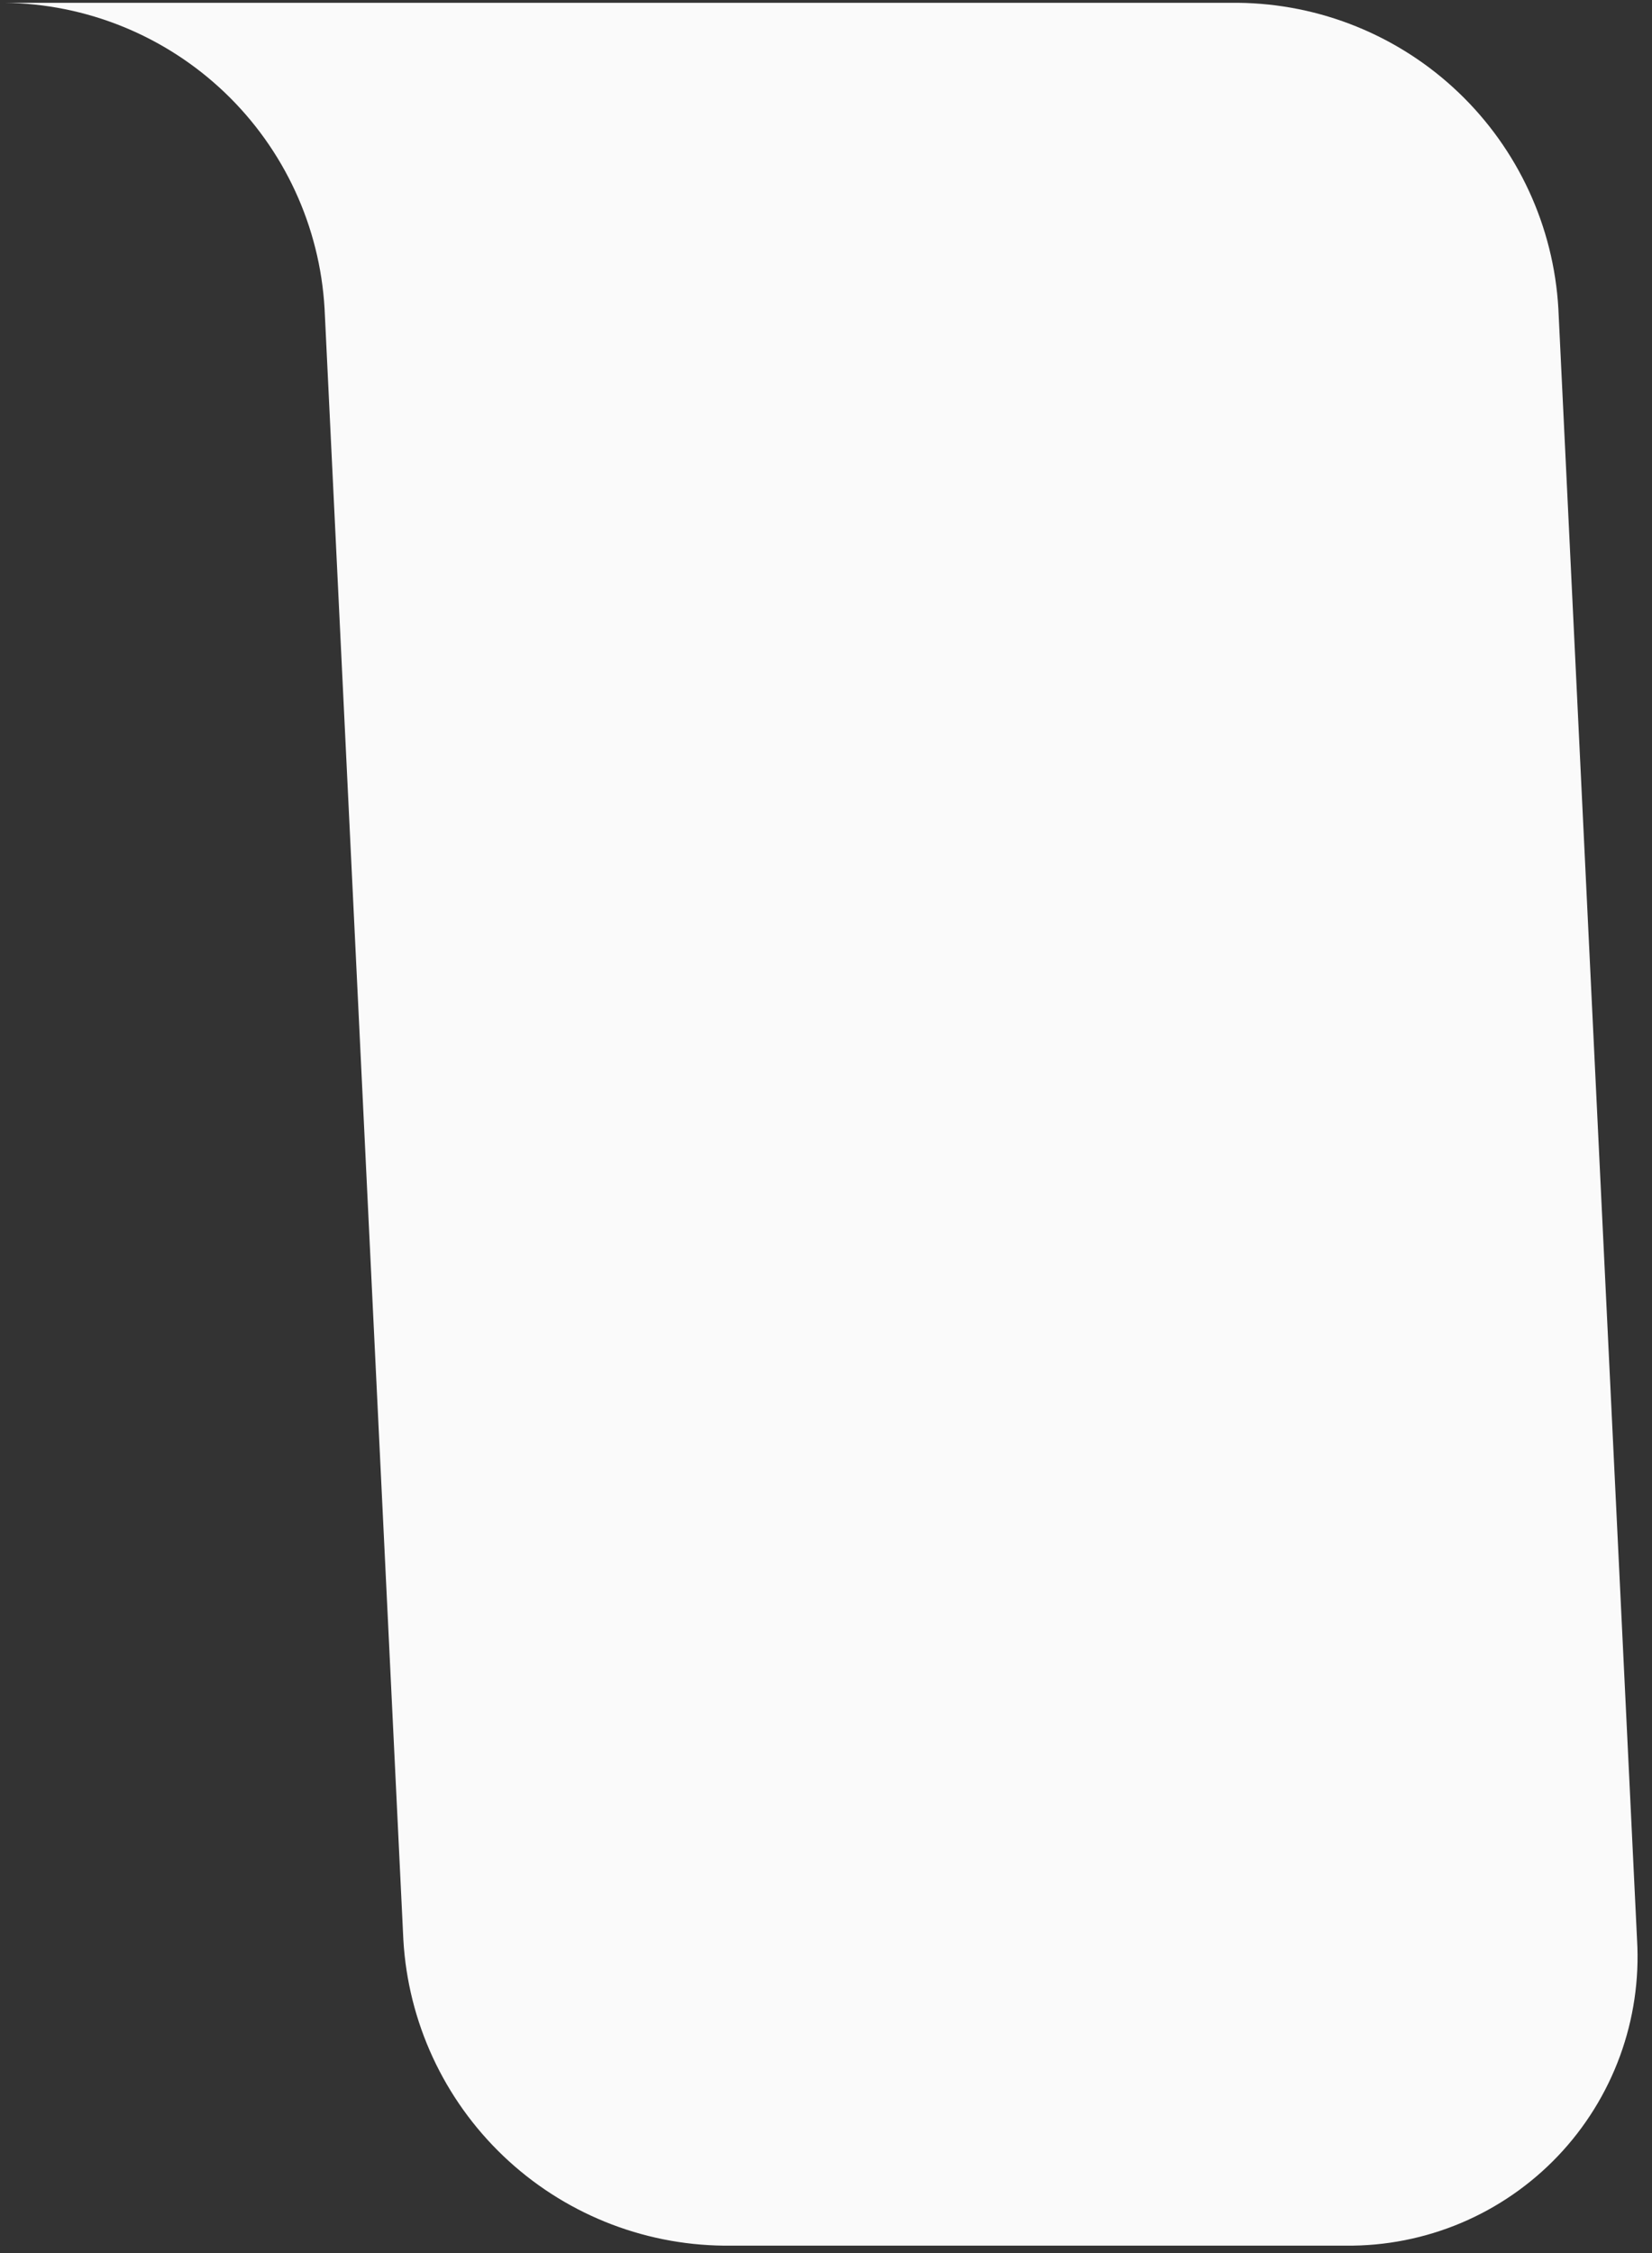 <?xml version="1.0" encoding="UTF-8" standalone="no"?><svg width='66' height='90' viewBox='0 0 66 90' fill='none' xmlns='http://www.w3.org/2000/svg'>
<rect x="0" y="0" width="66" height="90" fill="#333333" stroke="none"/>
<path d='M49.455 0.112H0.167C3.451 0.146 6.601 1.427 8.977 3.695C11.353 5.963 12.779 9.049 12.967 12.328L16.115 77.488C16.303 80.767 17.73 83.853 20.106 86.12C22.482 88.388 25.63 89.669 28.915 89.704H53.767C55.349 89.721 56.918 89.411 58.376 88.796C59.833 88.18 61.148 87.271 62.24 86.125C63.331 84.979 64.175 83.621 64.719 82.135C65.263 80.65 65.496 79.068 65.403 77.488L62.259 12.328C62.072 9.048 60.646 5.961 58.268 3.692C55.891 1.424 52.74 0.144 49.455 0.112Z' fill='#FAFAFA'/>
</svg>
